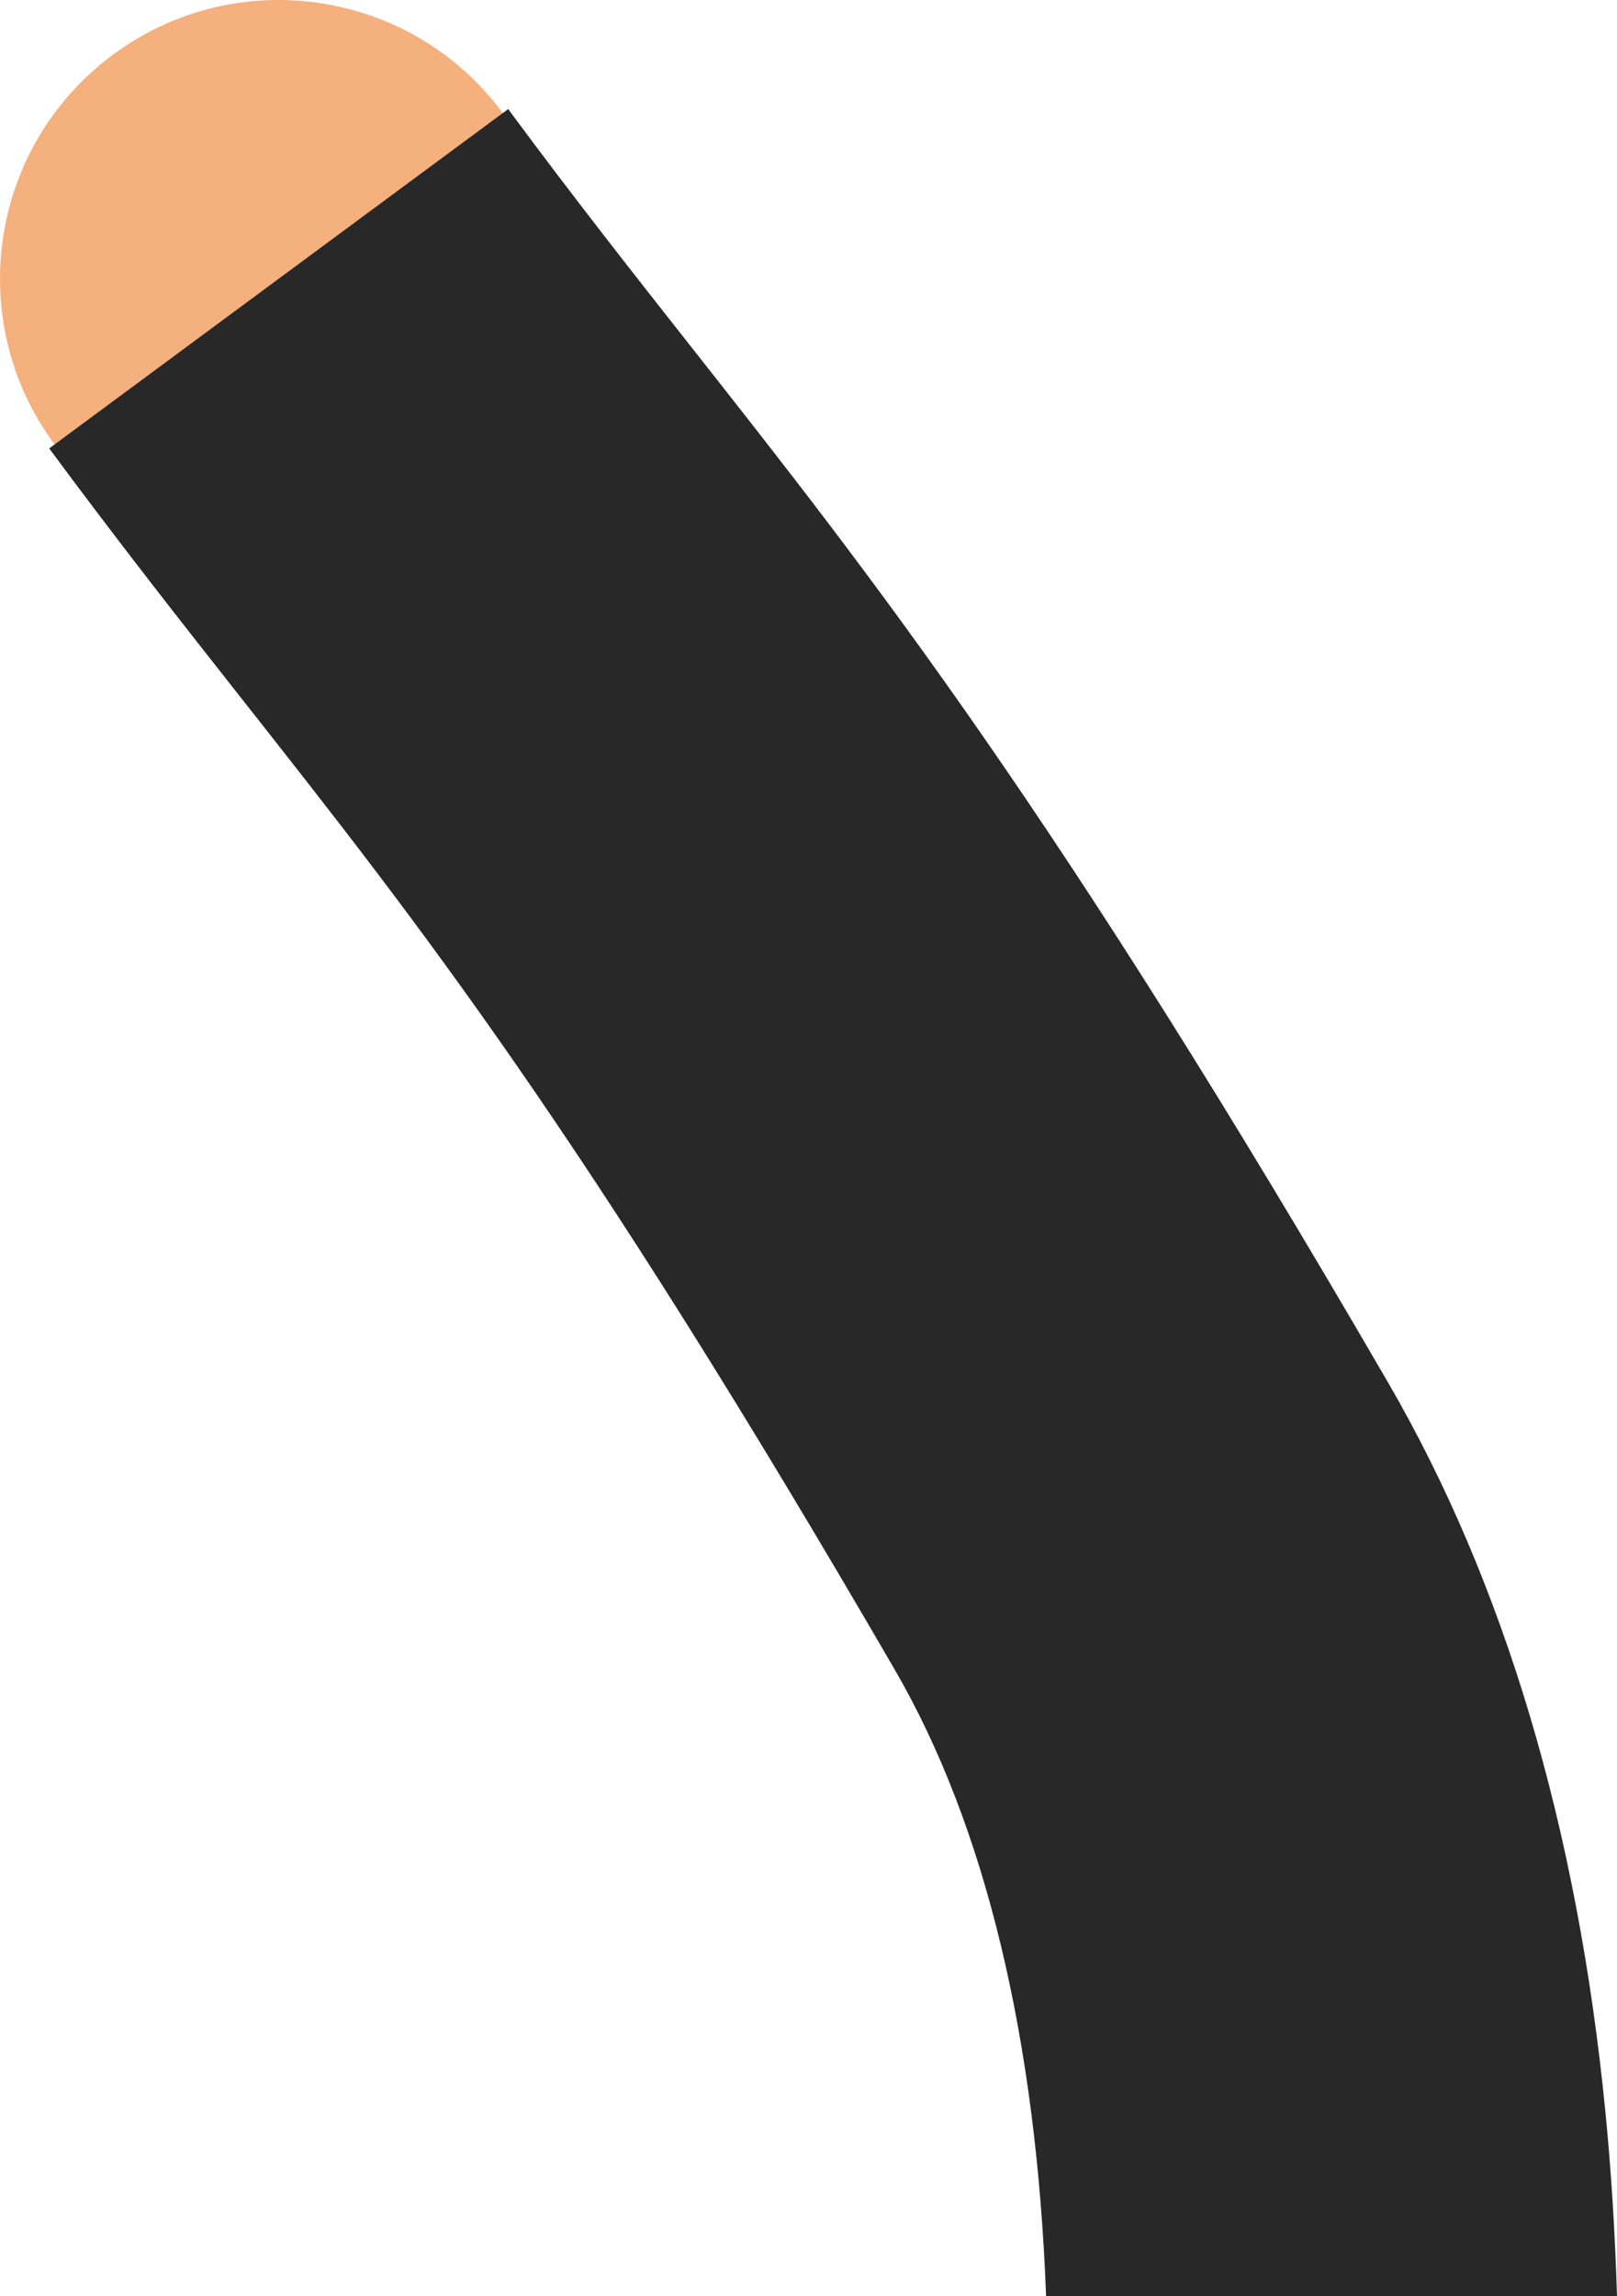 <?xml version="1.0" encoding="utf-8"?>
<!-- Generator: Adobe Illustrator 16.0.0, SVG Export Plug-In . SVG Version: 6.00 Build 0)  -->
<!DOCTYPE svg PUBLIC "-//W3C//DTD SVG 1.1//EN" "http://www.w3.org/Graphics/SVG/1.1/DTD/svg11.dtd">
<svg version="1.1" id="Layer_1" xmlns="http://www.w3.org/2000/svg" xmlns:xlink="http://www.w3.org/1999/xlink" x="0px" y="0px"
	 width="377.446px" height="535.891px" viewBox="0 0 377.446 535.891" enable-background="new 0 0 377.446 535.891"
	 xml:space="preserve">
<g>
	<g>
		<path fill="#F4B07D" d="M322.713,323.529C245.015,189.674,202.055,135.153,160.51,82.428c-13.67-17.35-27.807-35.29-43.146-56.042
			C96.006-2.504,55.274-8.61,26.386,12.744C-2.504,34.1-8.611,74.832,12.745,103.722c16.531,22.363,31.297,41.103,45.577,59.226
			c40.524,51.43,78.802,100.007,151.872,225.891c21.322,36.738,33.279,86.636,35.555,147.053h130.132
			c-0.449-14.75-1.343-29.118-2.716-43.042C366.67,426.985,349.695,370.019,322.713,323.529z"/>
	</g>
	<path fill="#282828" d="M324.066,322.743C246.312,188.792,203.318,134.228,161.739,81.459
		c-13.663-17.34-27.792-35.271-43.118-56.004L11.486,104.652c16.546,22.383,31.319,41.132,45.606,59.264
		c40.489,51.386,78.733,99.921,151.748,225.708c21.191,36.512,33.076,86.142,35.344,146.267h133.262
		c-0.449-14.802-1.346-29.222-2.724-43.195C368.205,426.607,351.162,369.428,324.066,322.743z"/>
</g>
</svg>
